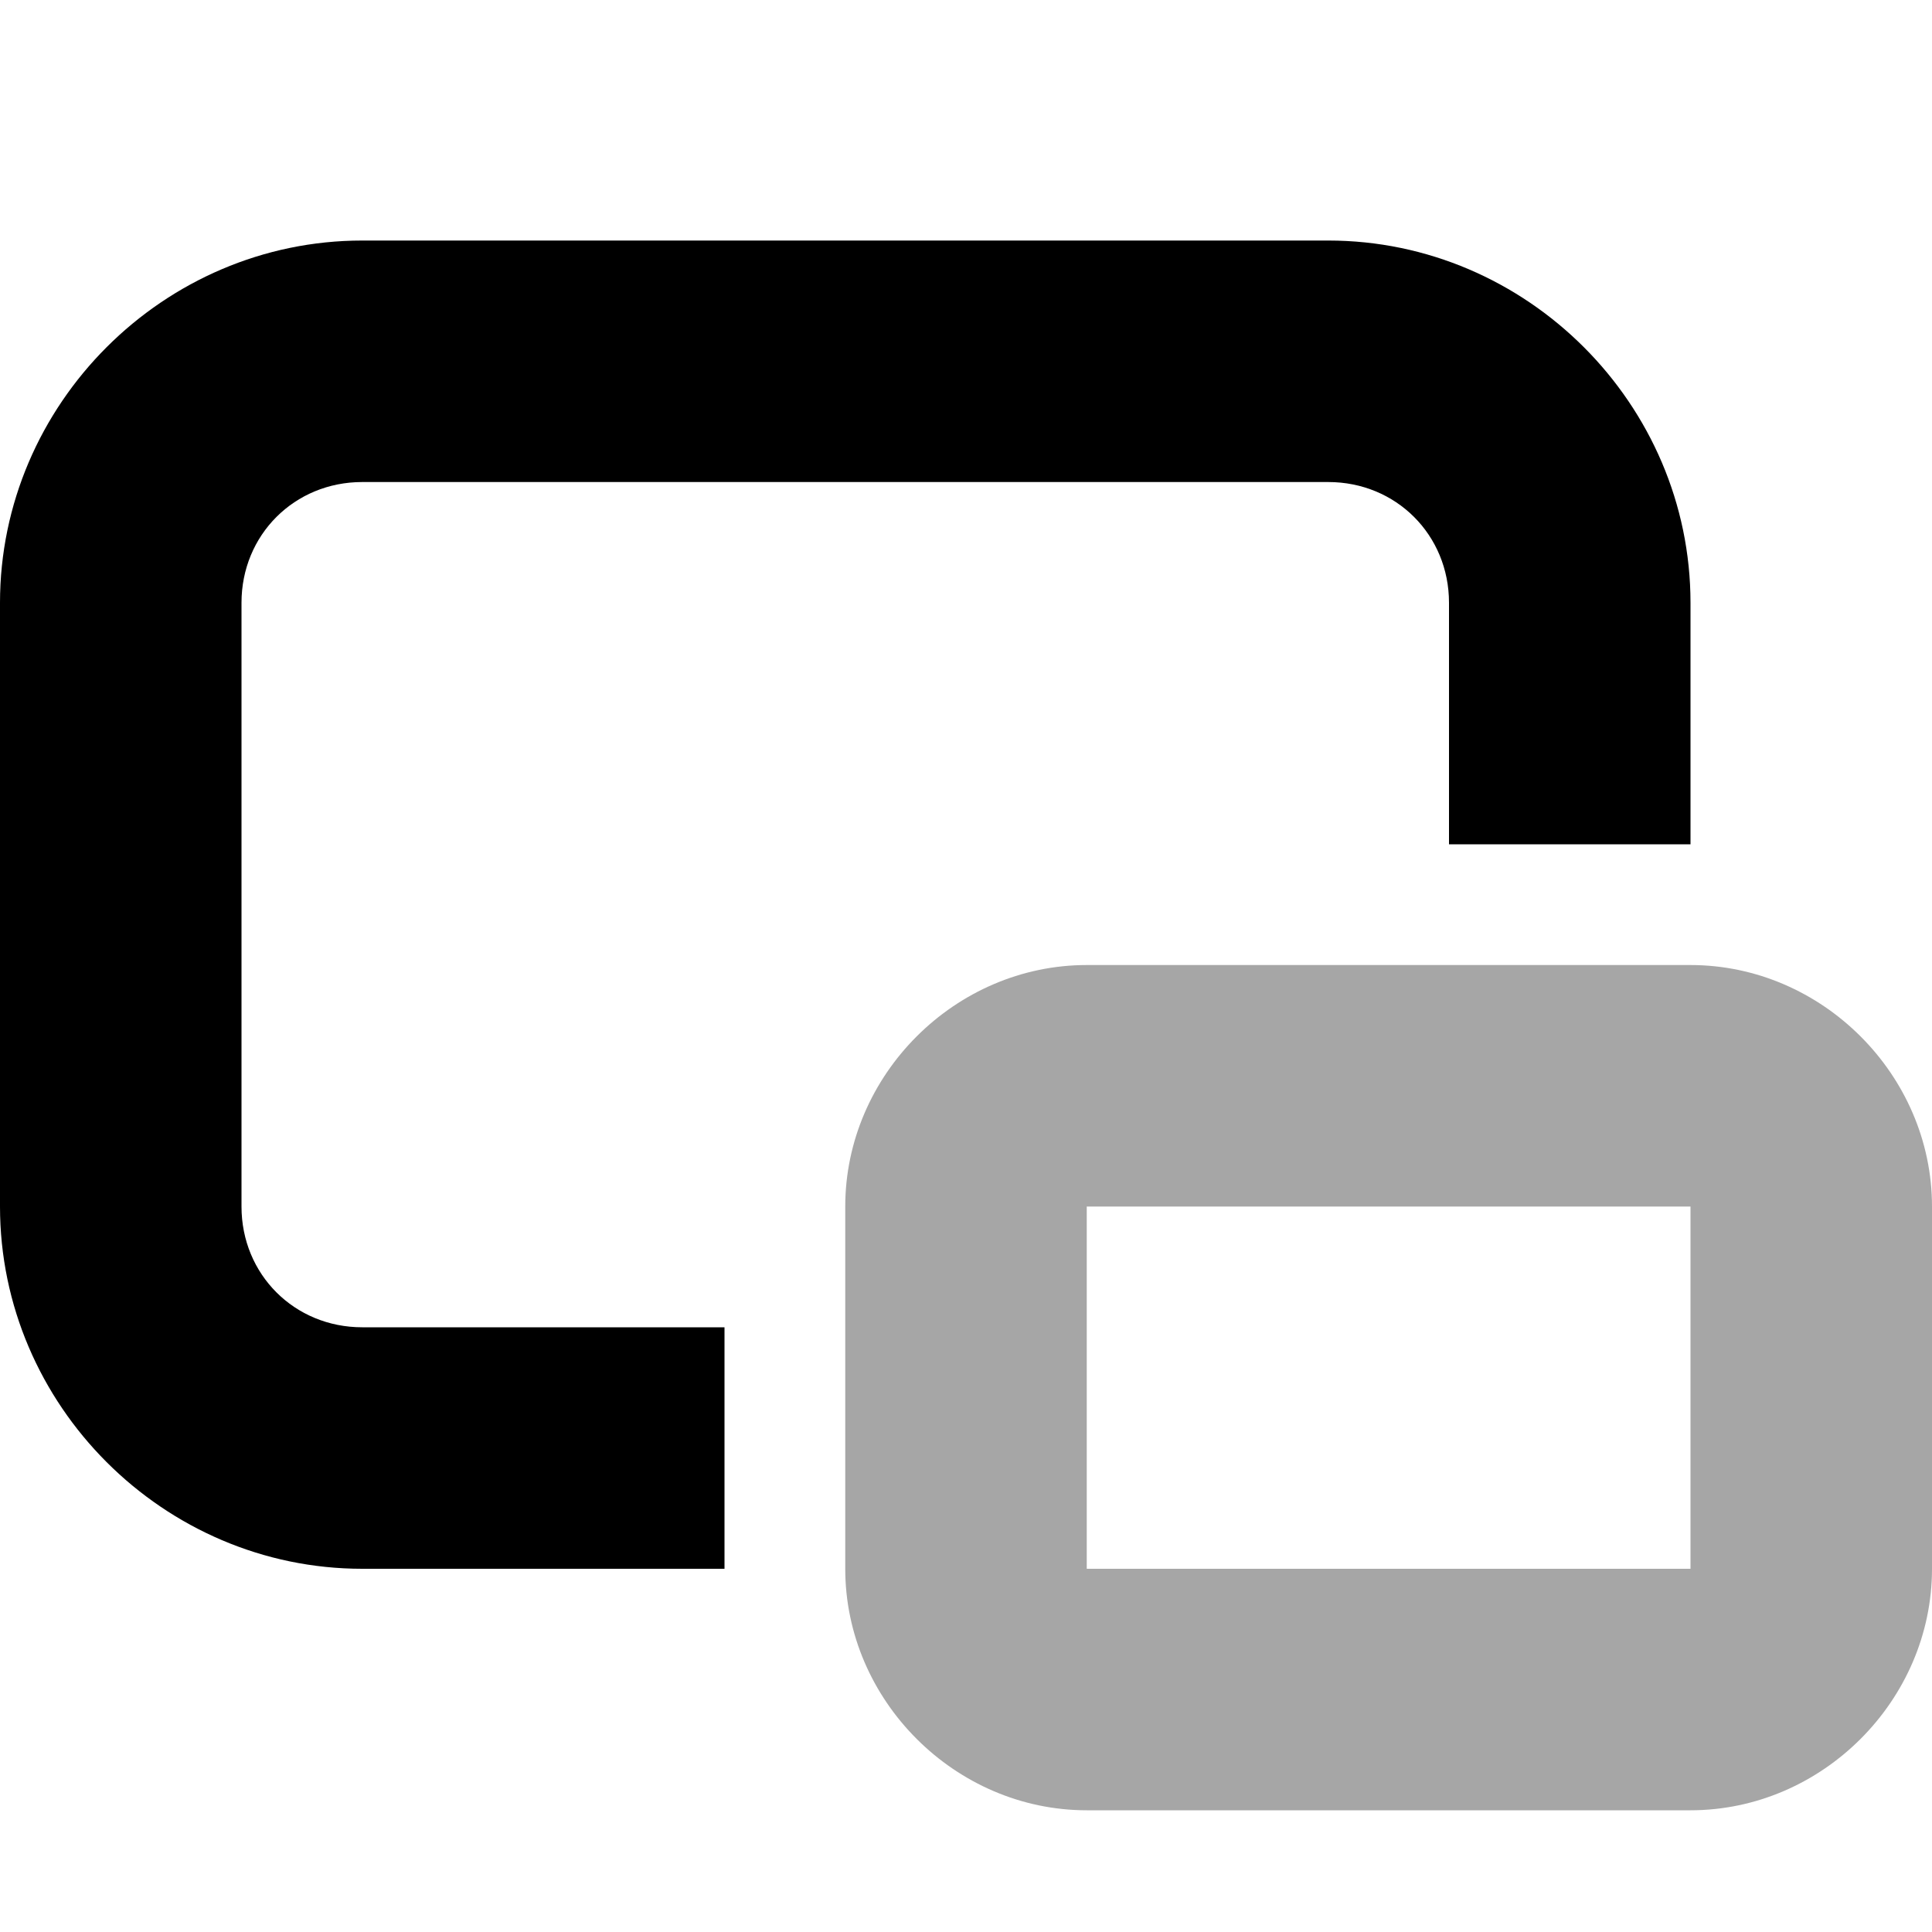 <?xml version="1.0" encoding="UTF-8"?>
<svg height="16px" viewBox="0 0 16 16" width="16px" xmlns="http://www.w3.org/2000/svg">
    <path d="m 0 4.992 c 0 -1.645 1.355 -3 3 -3 h 8 c 1.645 0 3 1.355 3 3 v 2 h -2 v -2 c 0 -0.562 -0.438 -1 -1 -1 h -8 c -0.562 0 -1 0.438 -1 1 v 5 c 0 0.562 0.438 1 1 1 h 3 v 2 h -3 c -1.645 0 -3 -1.355 -3 -3 z m 0 0"/>
    <path d="m 9 7.992 c -1.09 0 -2 0.91 -2 2 v 3 c 0 1.09 0.91 2 2 2 h 5 c 1.09 0 2 -0.91 2 -2 v -3 c 0 -1.09 -0.91 -2 -2 -2 z m 0 2 h 5 v 3 h -5 z m 0 0" fill-opacity="0.349"/>
</svg>
